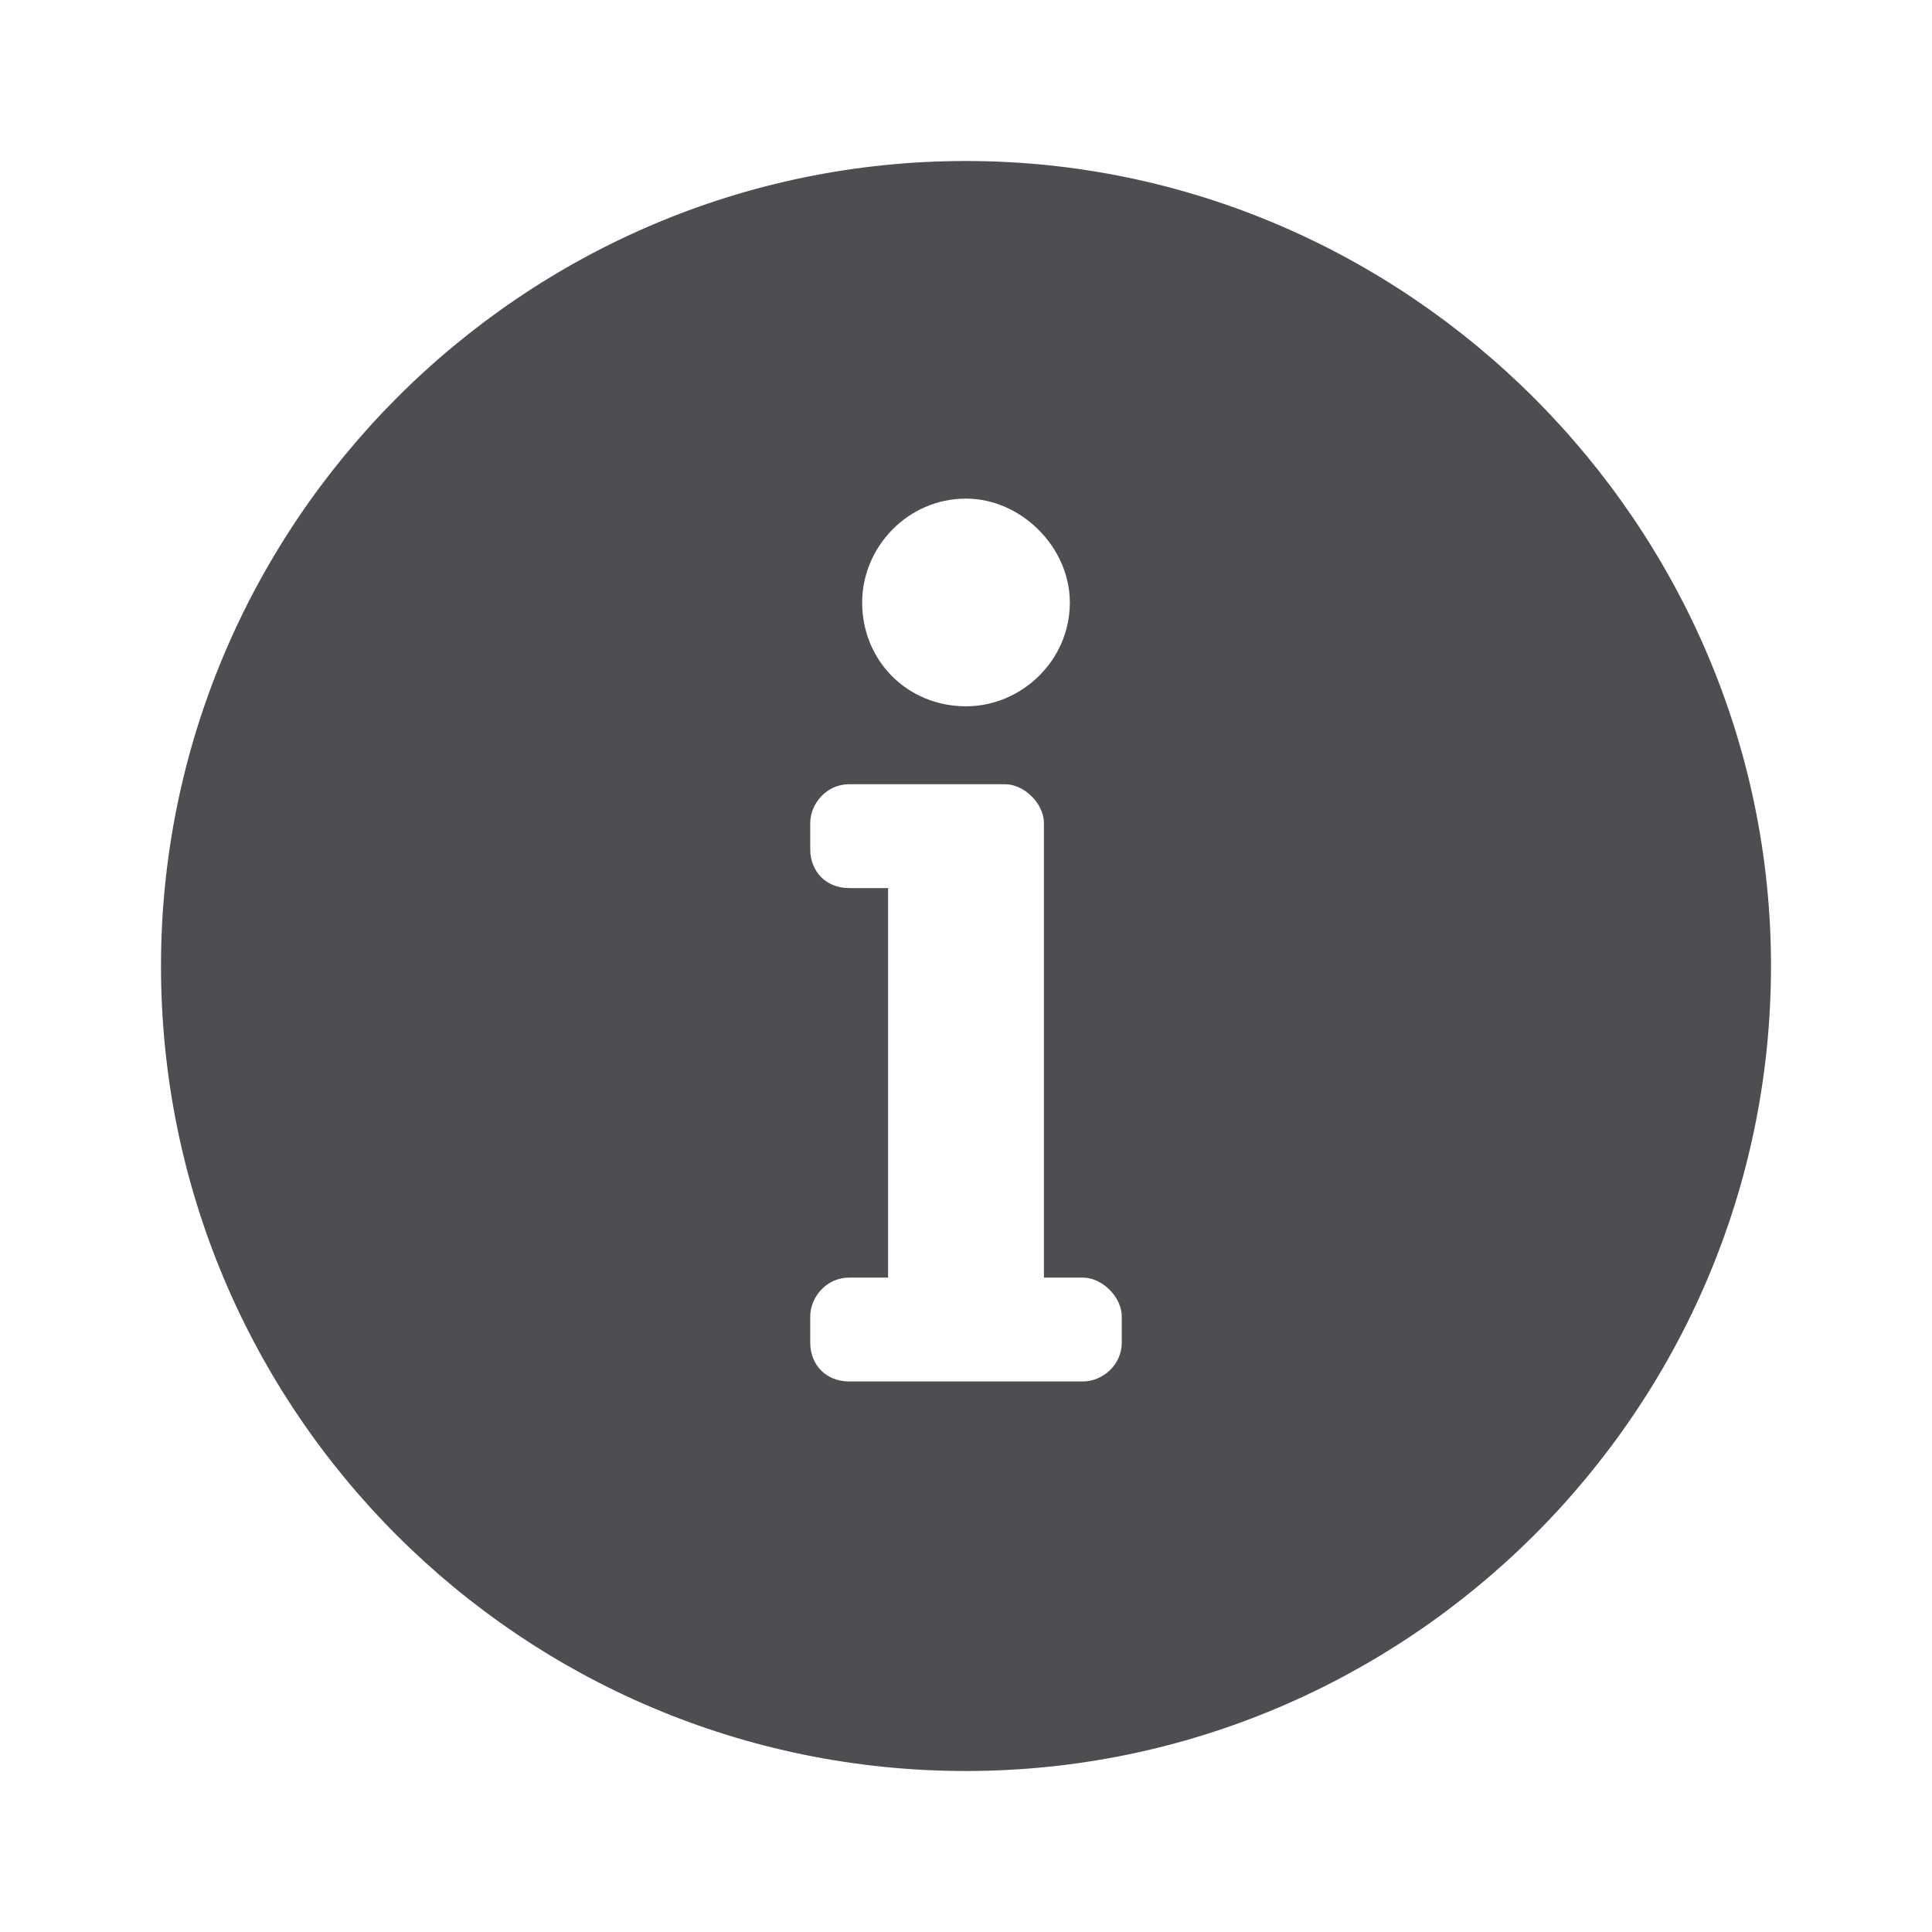 <svg width="24" height="24" viewBox="0 0 24 24" fill="none" xmlns="http://www.w3.org/2000/svg">
<path fill-rule="evenodd" clip-rule="evenodd" d="M12 2C6.476 2 2 6.516 2 12C2 17.524 6.476 22 12 22C17.484 22 22 17.524 22 12C22 6.516 17.484 2 12 2ZM12 6.194C11.274 6.194 10.71 6.798 10.71 7.484C10.71 8.21 11.274 8.774 12 8.774C12.685 8.774 13.29 8.21 13.29 7.484C13.29 6.798 12.685 6.194 12 6.194ZM10.548 15.871C10.266 15.871 10.065 16.113 10.065 16.355V16.677C10.065 16.96 10.266 17.161 10.548 17.161H13.451C13.694 17.161 13.935 16.96 13.935 16.677V16.355C13.935 16.113 13.694 15.871 13.451 15.871H12.968V10.226C12.968 9.984 12.726 9.742 12.484 9.742H10.548C10.266 9.742 10.065 9.984 10.065 10.226V10.548C10.065 10.831 10.266 11.032 10.548 11.032H11.032V15.871H10.548Z" fill="#4E4D52"/>
</svg>